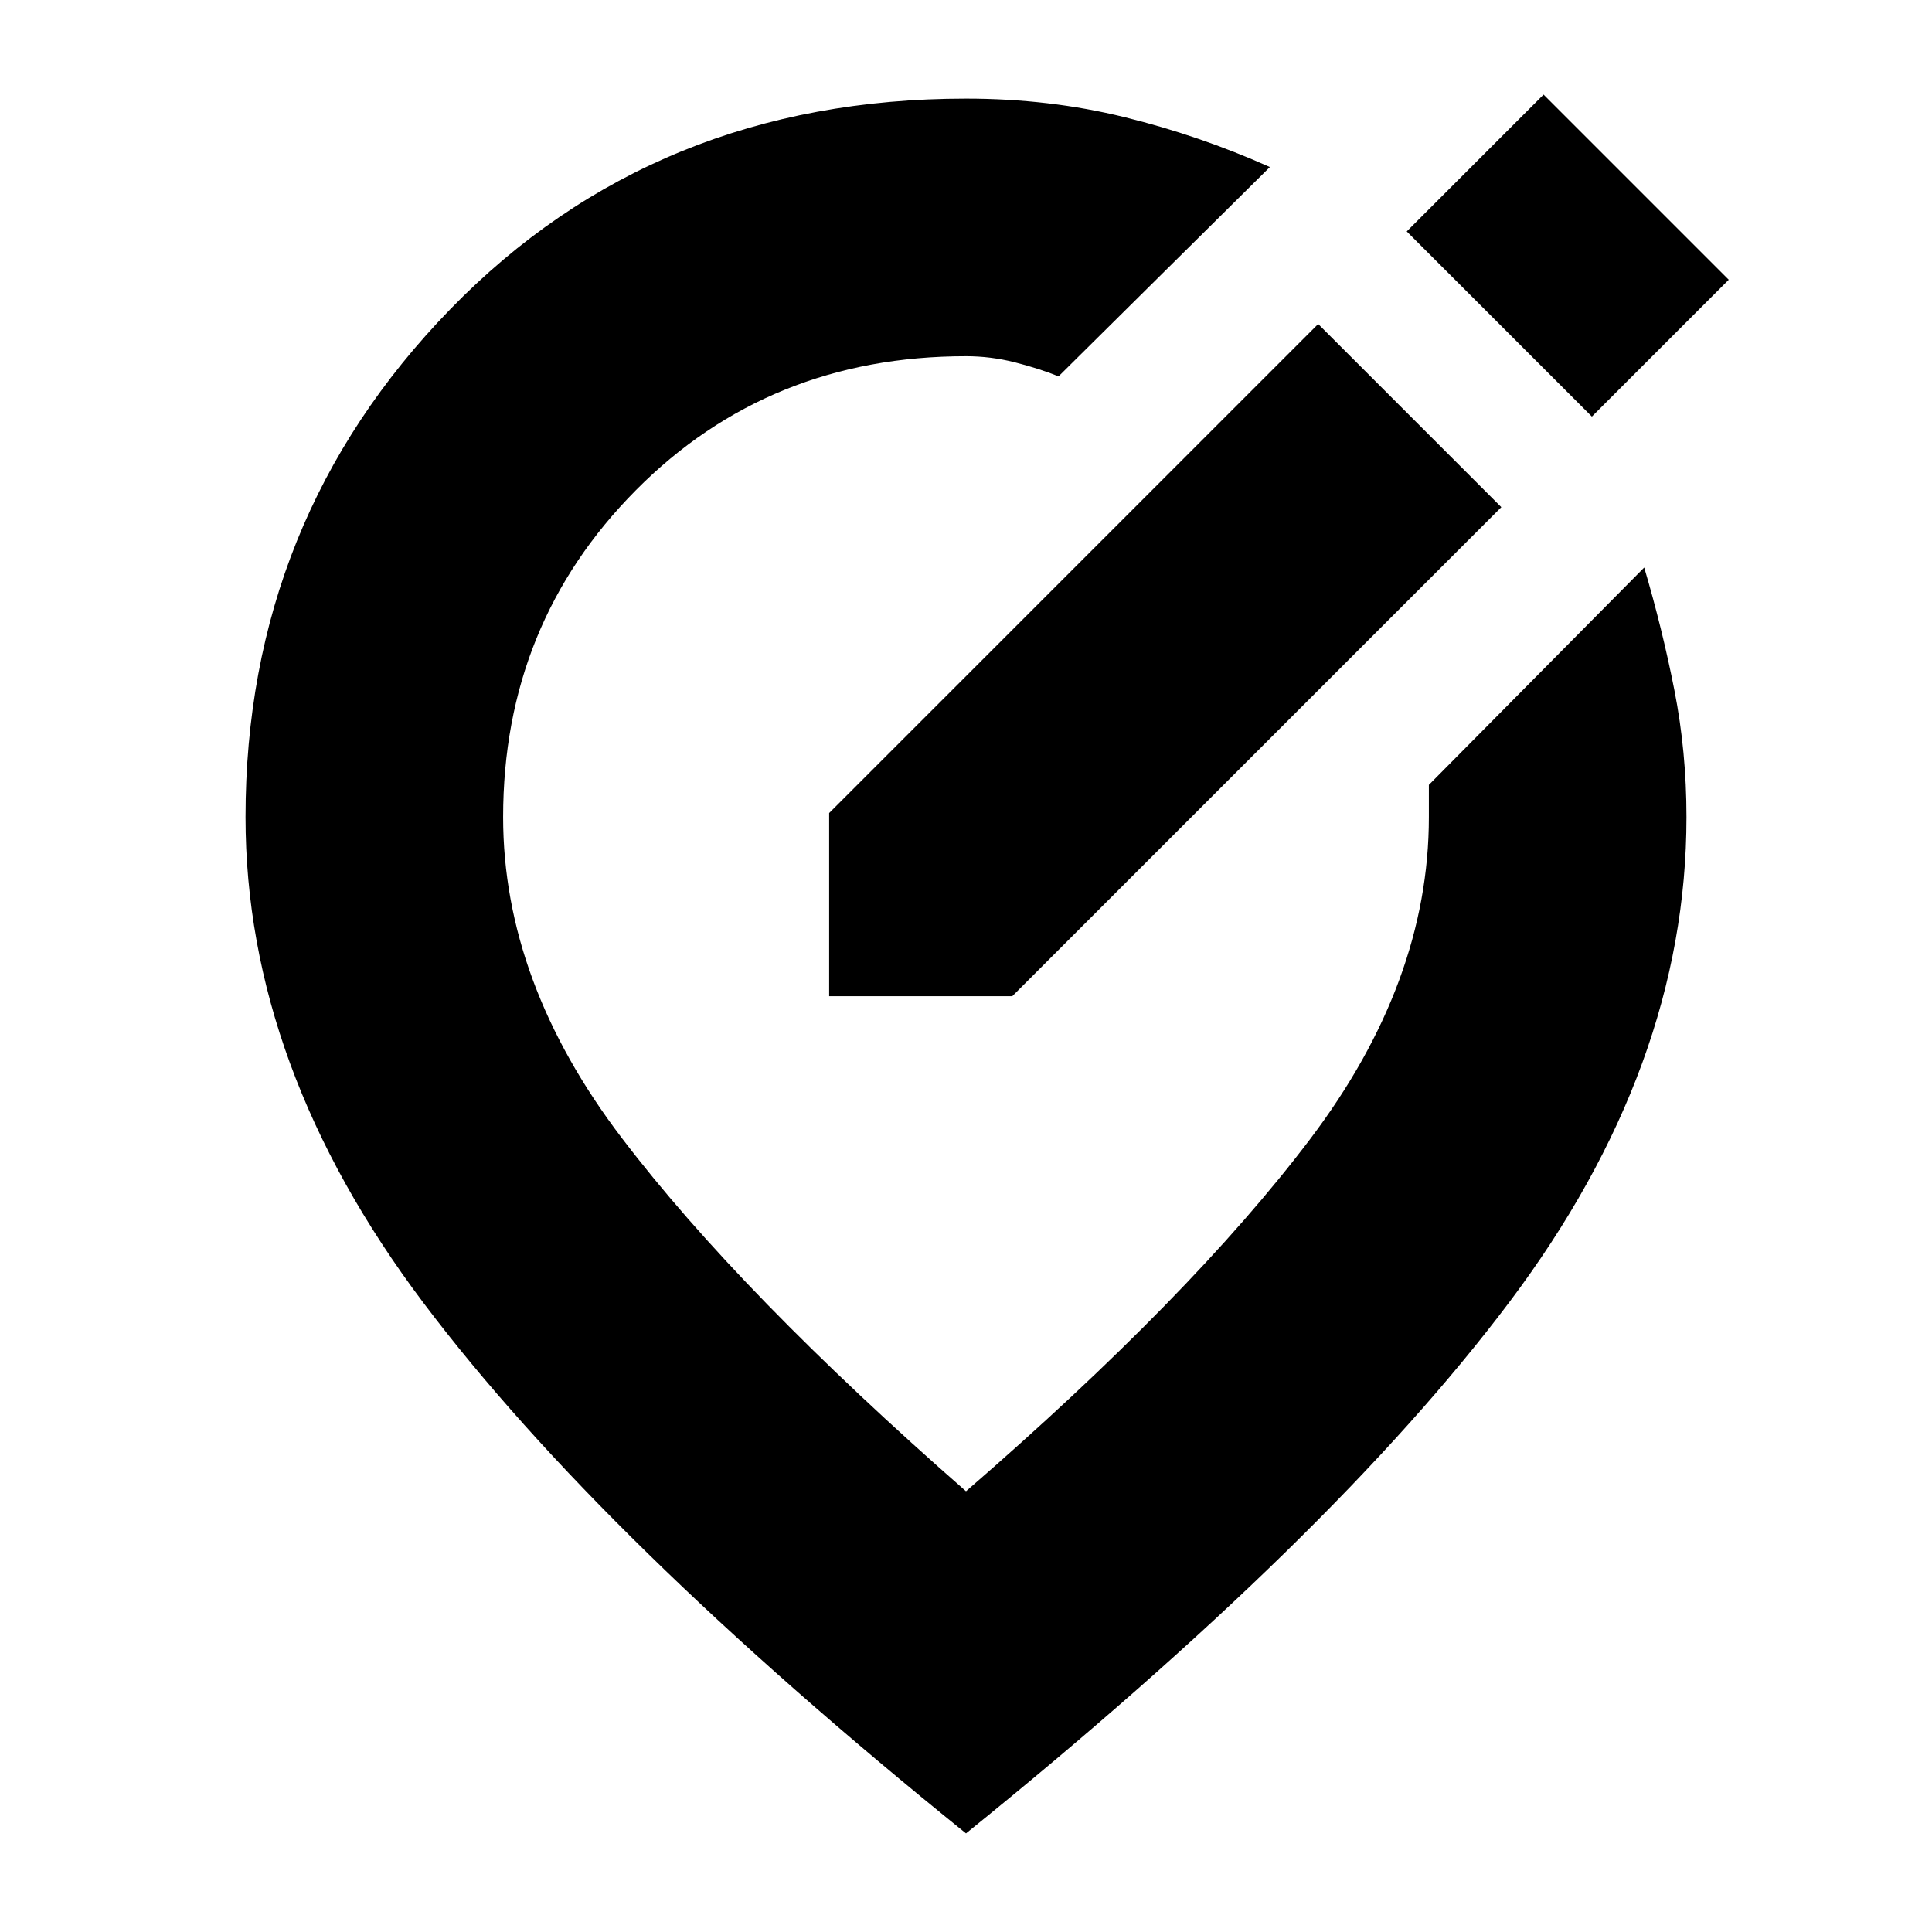 <svg xmlns="http://www.w3.org/2000/svg" height="20" viewBox="0 -960 960 960" width="20"><path d="M480-49Q299-195 210.5-312.5T122-554q0-147.72 101.75-252.36Q325.51-911 480-911q41.41 0 78.78 9.21 37.36 9.2 72.22 24.79L526-773q-10-4-21.88-7-11.89-3-24.12-3-97.95 0-163.98 66.52Q250-649.97 250-554q0 82 59 159.5T480-219q112-97 171-175t59-160v-16l107-108q9 30.45 15 60.96 6 30.5 6 63.04 0 124-88 241T480-49Zm-1-505Zm226.02-194.98L655-799 412-556v91h91l243-243-40.98-40.98ZM791-753l68-68-92-92-68 68 92 92Z"/></svg>